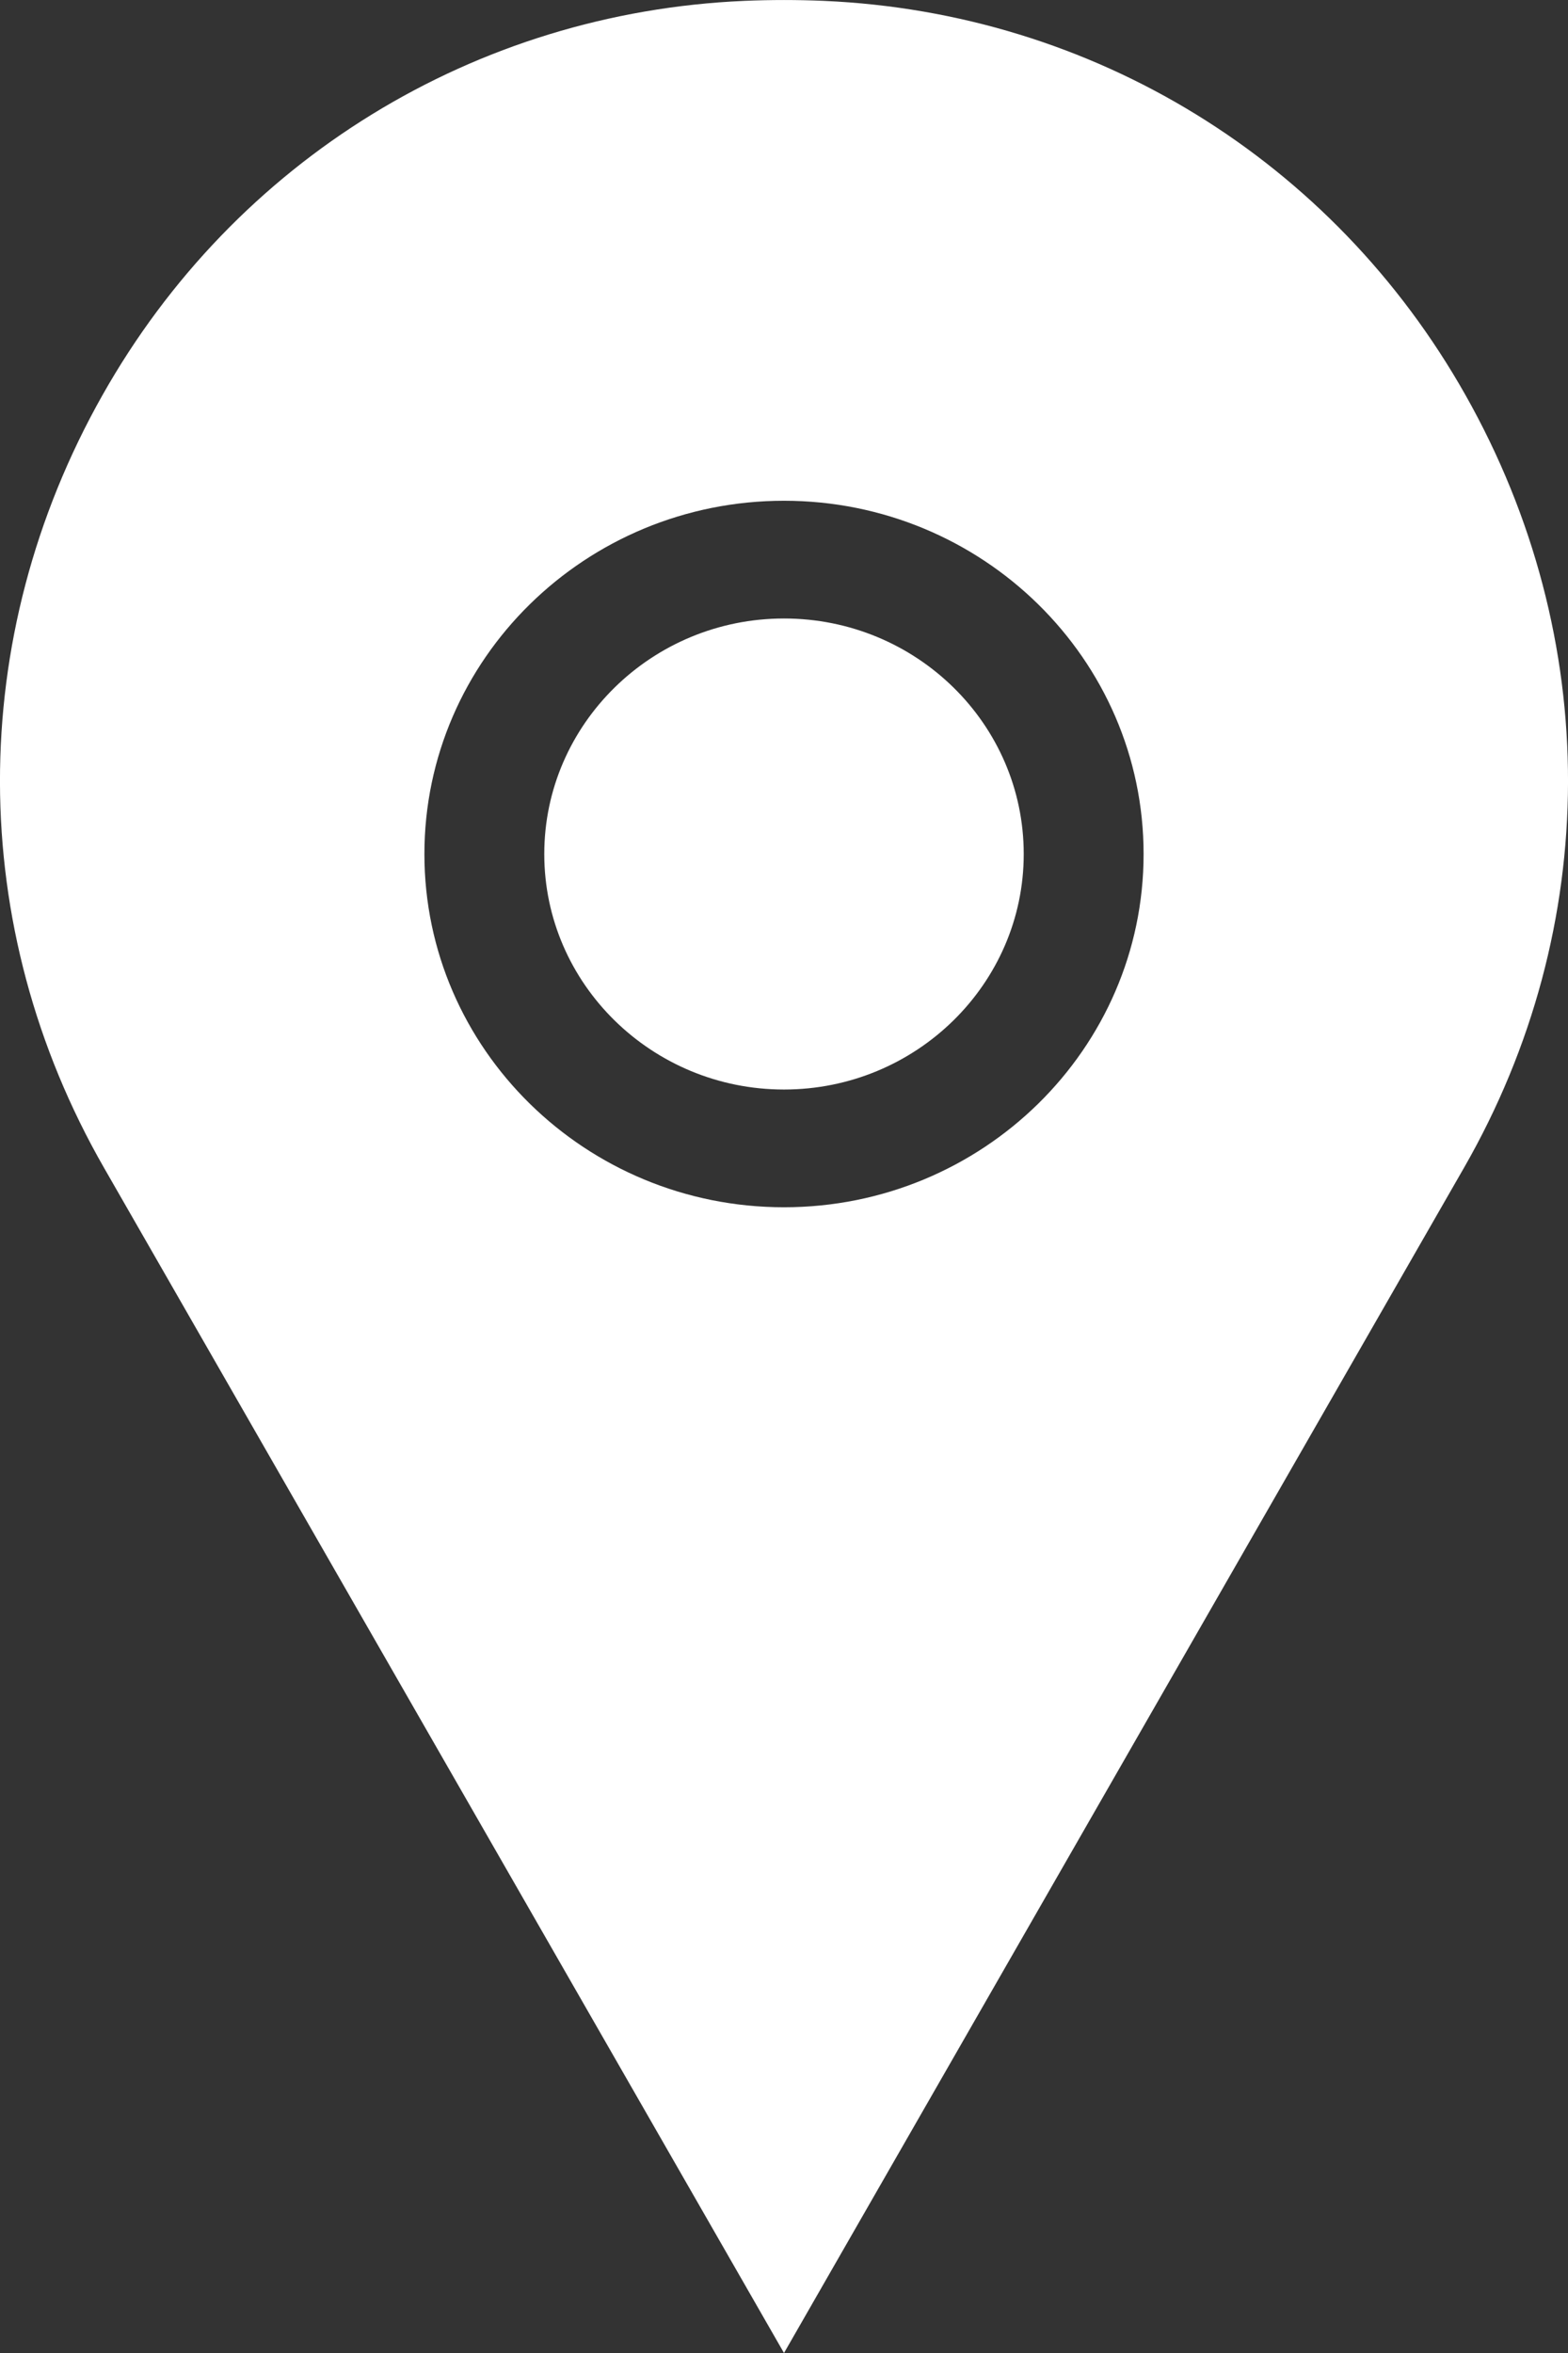 <svg width="18" height="27" viewBox="0 0 18 27" fill="none" xmlns="http://www.w3.org/2000/svg">
<rect x="0" y="0" width="18" height="27" fill="#333333" stroke="none"/>
<path d="M16.823 4.533C15.302 1.838 12.547 0.145 9.458 0.01C9.153 -0.003 8.847 -0.003 8.542 0.01C5.453 0.145 2.698 1.838 1.177 4.533C-0.399 7.323 -0.392 10.637 1.194 13.4L9 27L16.806 13.4C18.392 10.637 18.399 7.323 16.823 4.533ZM9 13.853C6.723 13.853 4.872 12.036 4.872 9.8C4.872 7.563 6.723 5.746 9 5.746C11.277 5.746 13.128 7.563 13.128 9.8C13.128 12.036 11.277 13.853 9 13.853ZM11.752 9.8C11.752 11.289 10.517 12.502 9 12.502C7.483 12.502 6.248 11.289 6.248 9.8C6.248 8.31 7.483 7.097 9 7.097C10.517 7.097 11.752 8.306 11.752 9.8Z" fill="white"/>
</svg>
